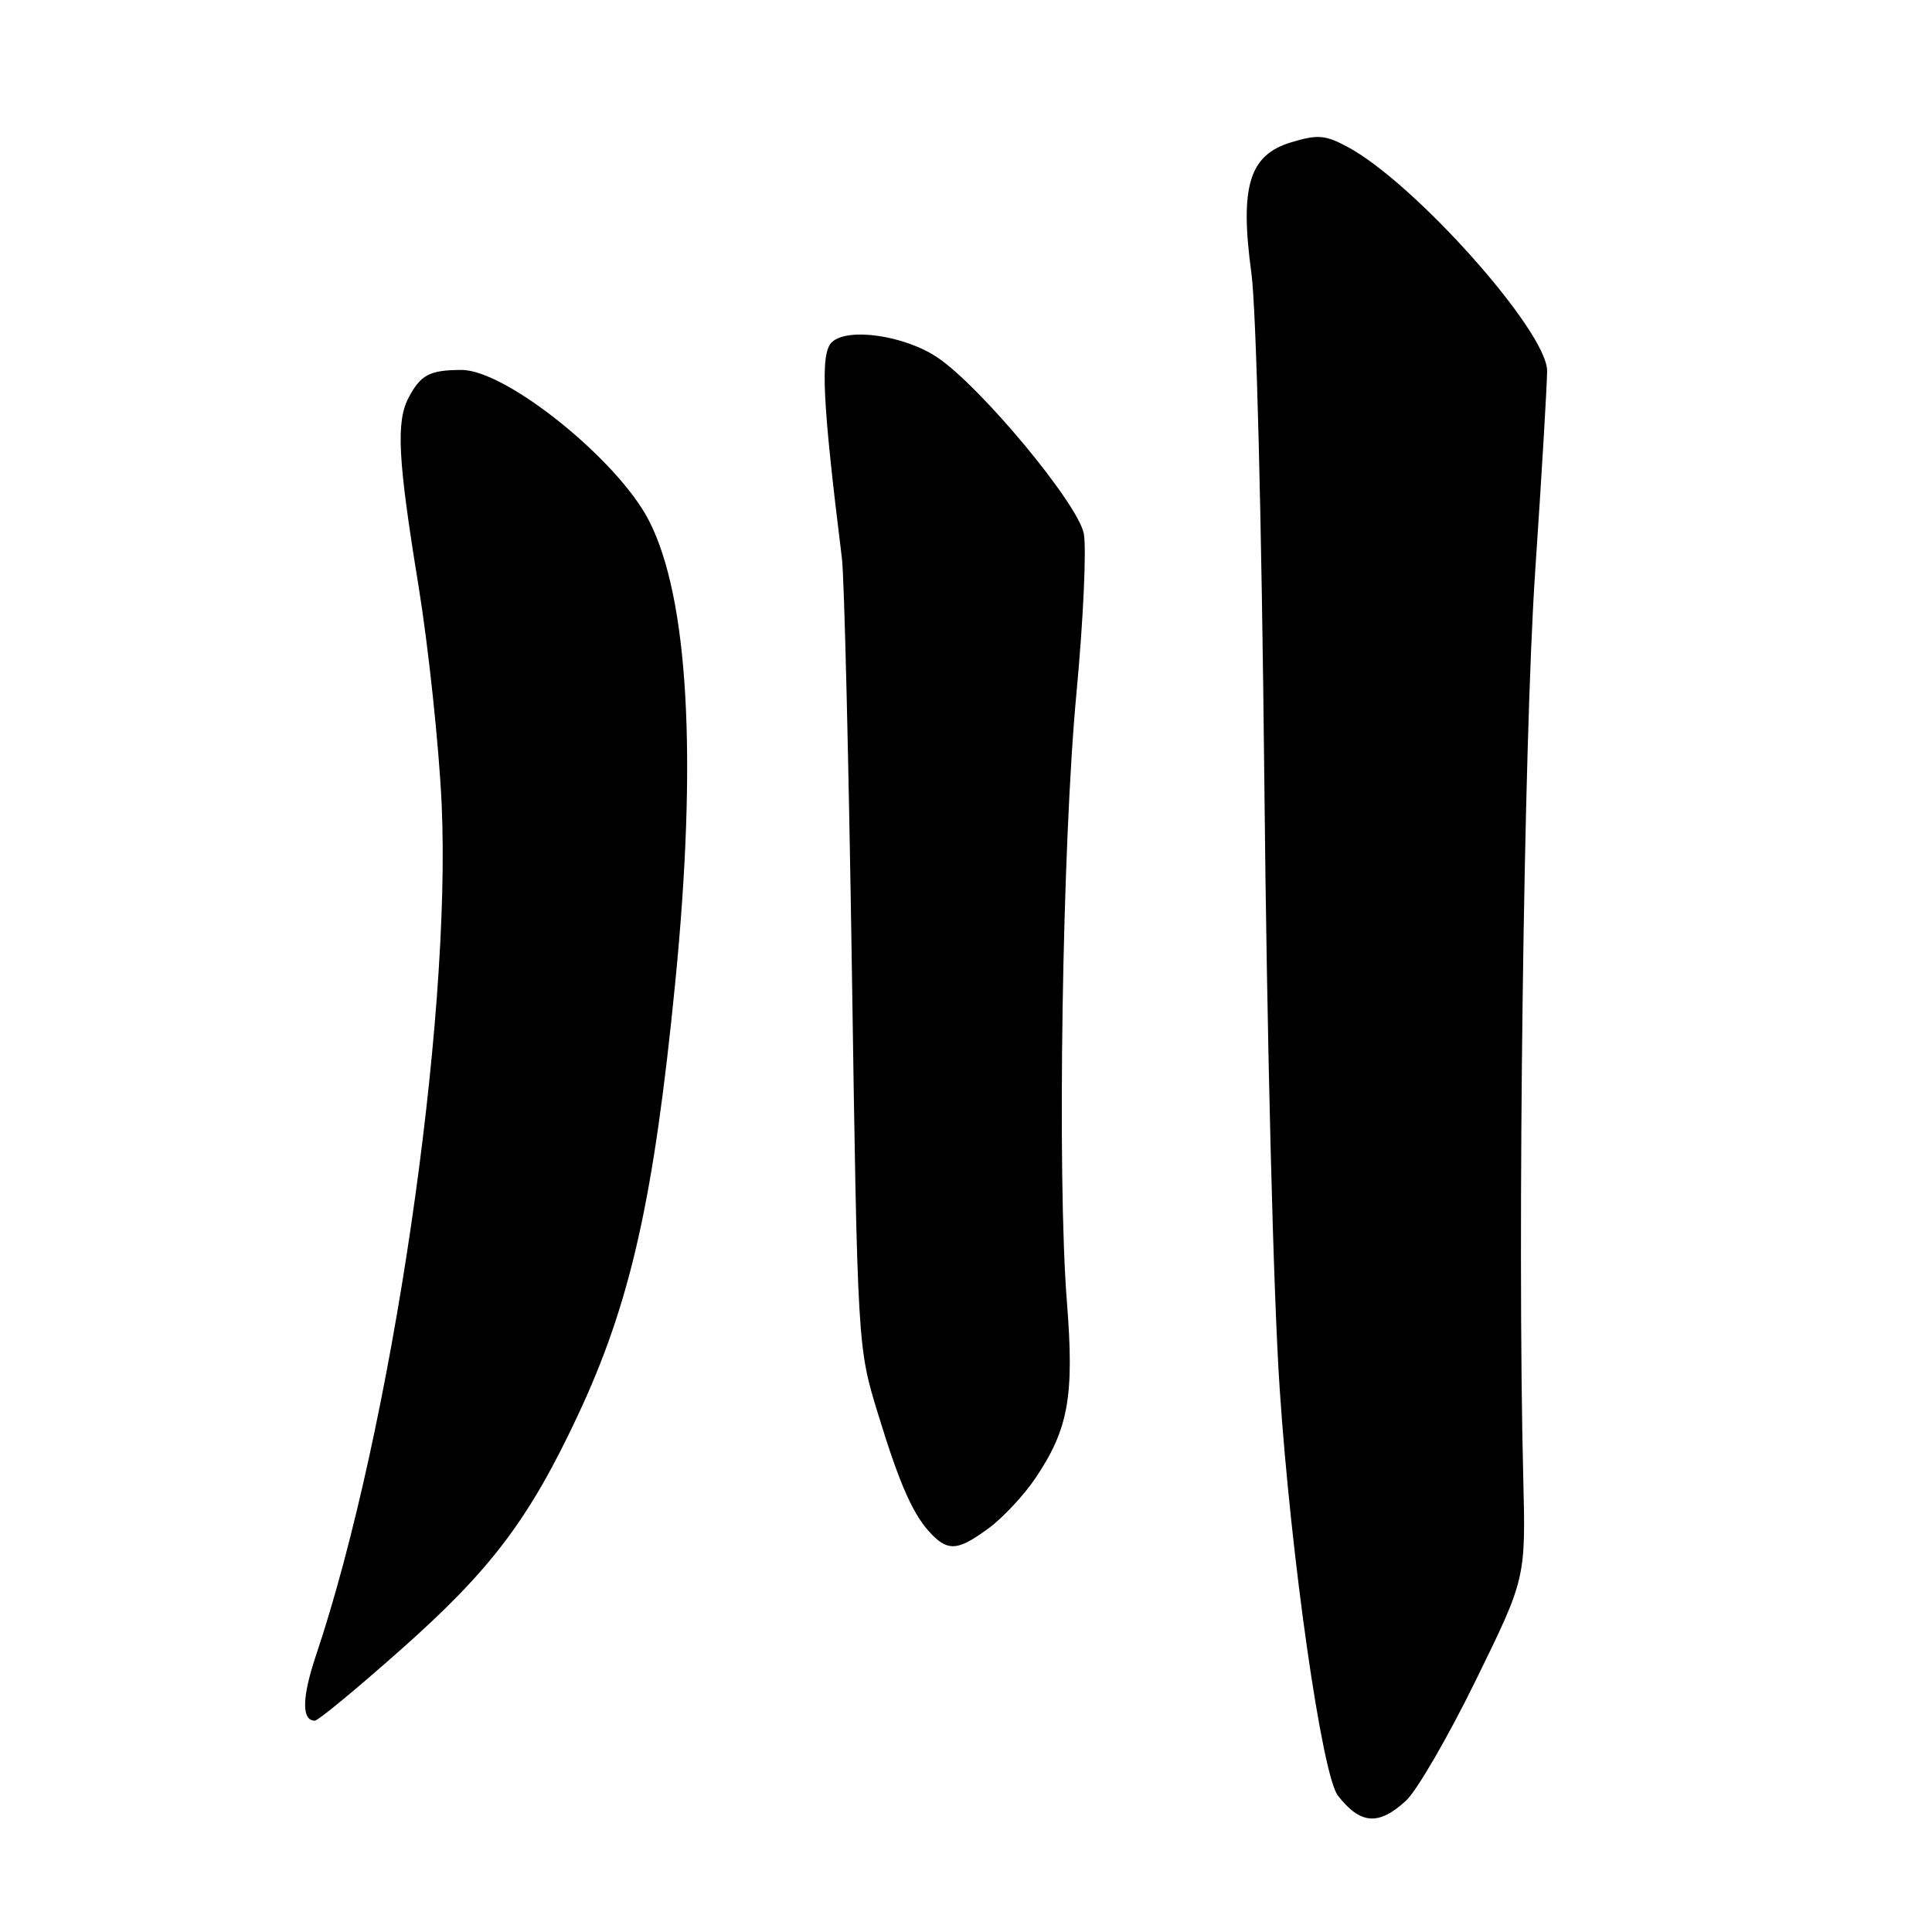 <?xml version="1.0" encoding="UTF-8" standalone="no"?>
<!DOCTYPE svg PUBLIC "-//W3C//DTD SVG 1.1//EN" "http://www.w3.org/Graphics/SVG/1.1/DTD/svg11.dtd" >
<svg xmlns="http://www.w3.org/2000/svg" xmlns:xlink="http://www.w3.org/1999/xlink" version="1.1" viewBox="0 0 256 256">
 <g >
 <path fill="currentColor"
d=" M 186.32 238.58 C 187.76 237.25 191.91 230.08 195.55 222.65 C 202.17 209.15 202.17 209.15 201.84 195.82 C 201.04 164.10 201.90 98.34 203.41 75.86 C 204.29 62.86 205.00 50.83 205.00 49.14 C 205.00 43.92 187.52 24.29 178.59 19.48 C 175.61 17.88 174.63 17.79 171.11 18.85 C 165.52 20.52 164.25 24.69 165.82 36.23 C 166.47 41.07 167.18 68.98 167.53 103.50 C 167.87 137.66 168.72 171.59 169.57 184.09 C 171.08 206.65 175.18 235.23 177.28 237.93 C 180.26 241.76 182.69 241.94 186.32 238.58 Z  M 53.21 218.50 C 65.04 208.01 70.10 201.32 76.53 187.62 C 83.54 172.70 86.64 158.94 89.48 130.11 C 92.42 100.32 91.22 79.23 86.01 69.02 C 81.89 60.94 67.03 48.99 61.14 49.02 C 56.94 49.03 55.74 49.66 54.15 52.68 C 52.46 55.89 52.72 60.85 55.44 77.53 C 56.78 85.77 58.16 98.80 58.52 106.50 C 59.84 135.46 51.85 189.65 41.86 219.38 C 40.00 224.93 39.95 228.00 41.72 228.00 C 42.15 228.00 47.32 223.73 53.21 218.50 Z  M 131.04 202.47 C 132.92 201.08 135.71 198.09 137.23 195.82 C 141.59 189.33 142.36 184.98 141.37 172.50 C 140.06 156.01 140.75 111.87 142.63 91.91 C 143.54 82.24 143.98 72.70 143.61 70.71 C 142.86 66.76 129.99 51.26 124.22 47.37 C 119.85 44.43 112.23 43.34 110.20 45.37 C 108.67 46.90 108.97 53.11 111.56 74.00 C 111.87 76.47 112.46 101.00 112.88 128.50 C 113.63 178.50 113.63 178.50 116.34 187.34 C 119.27 196.93 121.07 200.92 123.55 203.41 C 125.73 205.58 127.04 205.42 131.04 202.47 Z "/>
</g>
</svg>